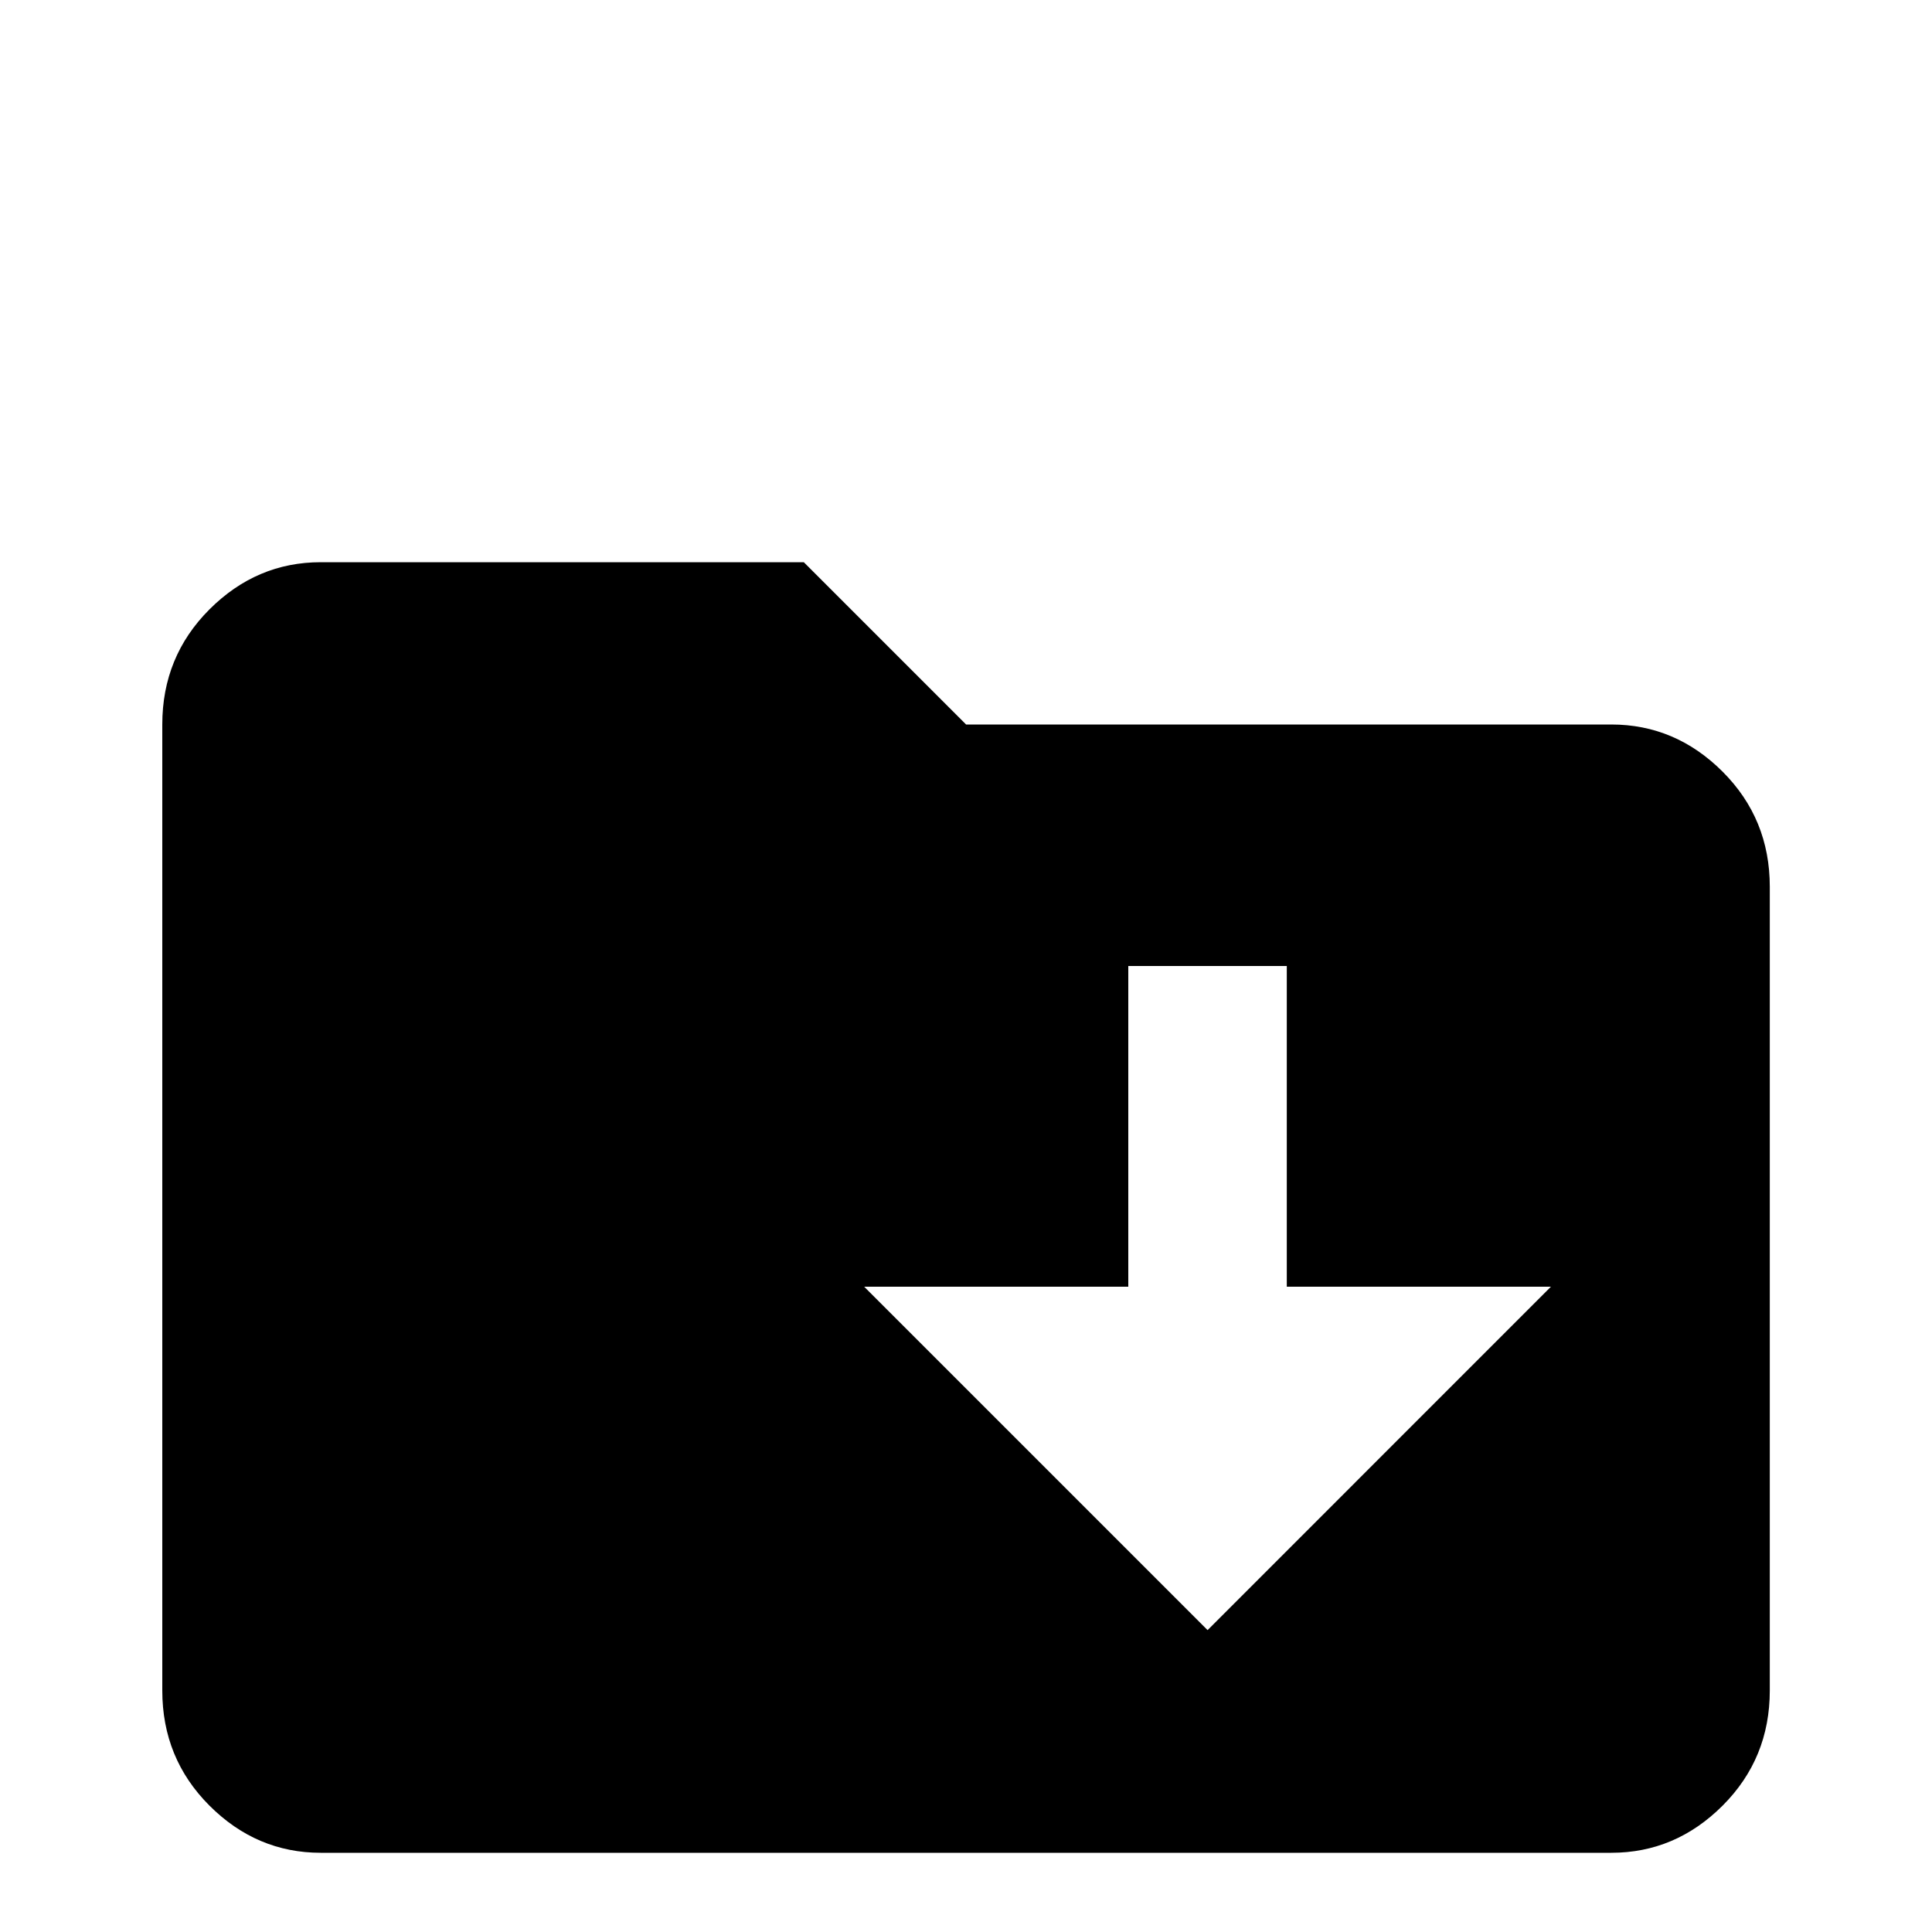 <!-- Generated by IcoMoon.io -->
<svg version="1.1" xmlns="http://www.w3.org/2000/svg" width="24" height="24" viewBox="0 0 24 24">
<title>folder_download</title>
<path d="M20.016 9q0.797 0 1.383 0.586t0.586 1.43v9.984q0 0.844-0.586 1.43t-1.383 0.586h-16.031q-0.797 0-1.383-0.586t-0.586-1.43v-12q0-0.844 0.586-1.43t1.383-0.586h6l2.016 2.016h8.016zM19.266 15.984h-3.281v-3.984h-1.969v3.984h-3.281l4.266 4.266z"></path>
</svg>
